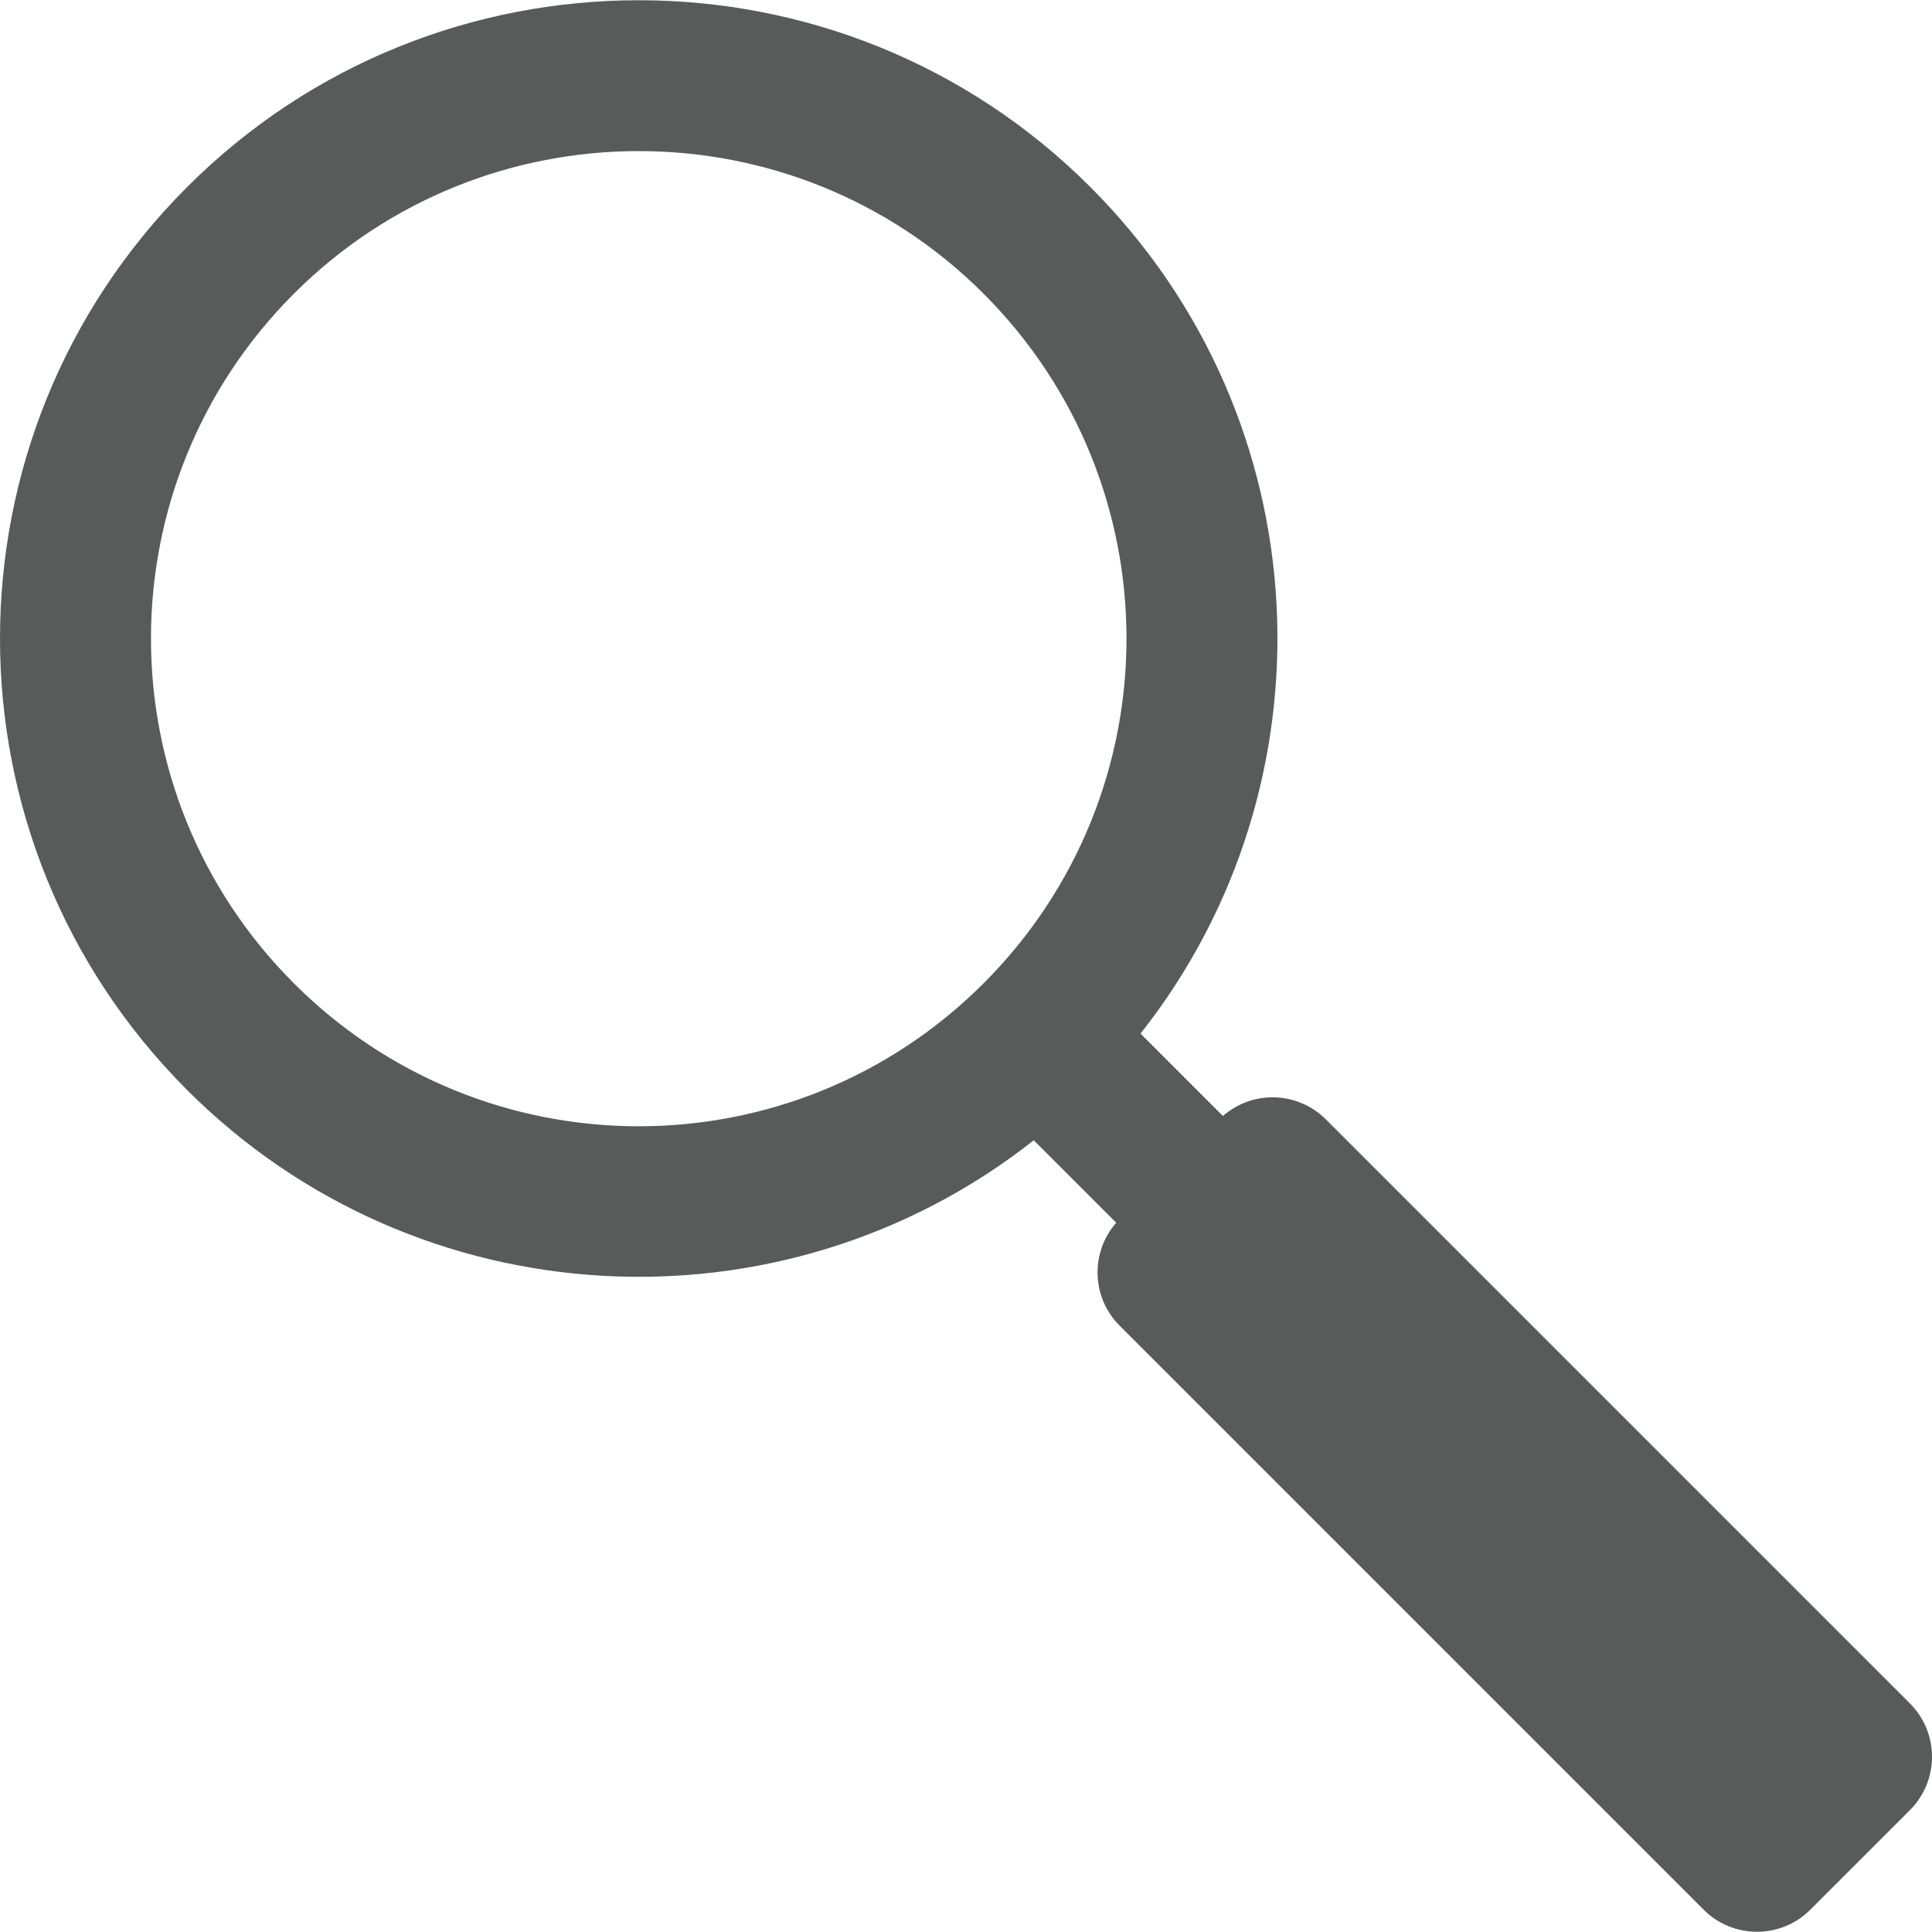 <?xml version="1.0" encoding="iso-8859-1"?>
<!-- Generator: Adobe Illustrator 19.0.0, SVG Export Plug-In . SVG Version: 6.00 Build 0)  -->
<svg version="1.1" id="Capa_1" xmlns="http://www.w3.org/2000/svg" xmlns:xlink="http://www.w3.org/1999/xlink" x="0px" y="0px"
	 viewBox="0 0 512 512" style="enable-background:new 0 0 512 512;" xml:space="preserve">
<g>
	<g>
		<path style="fill:#595a5a;" d="M506.144,451.421L351.374,296.652c-3.751-3.751-8.837-5.858-14.142-5.858c-4.854,0-9.511,1.781-13.144,4.954
			l-21.837-21.837c52.173-65.998,48.375-162.673-13.313-224.362c0,0,0,0-0.001,0c-65.983-65.983-173.346-65.985-239.332,0
			c-66.134,66.135-66.144,173.187,0,239.332c60.814,60.813,157.546,65.972,224.351,13.301l21.851,21.851
			c-6.872,7.855-6.586,19.795,0.903,27.283l154.77,154.77c7.805,7.805,20.474,7.808,28.283,0l13.188-13.188
			c0.001-0.001,0.002-0.002,0.002-0.002s0.001-0.002,0.002-0.003l13.188-13.188C513.953,471.894,513.953,459.232,506.144,451.421z
			 M260.655,260.597c-50.505,50.505-132.254,50.511-182.766,0c-50.504-50.502-50.513-132.255,0-182.767
			c50.387-50.387,132.376-50.39,182.766,0C311.159,128.333,311.169,210.086,260.655,260.597z"/>
	</g>
</g>
<g>
</g>
<g>
</g>
<g>
</g>
<g>
</g>
<g>
</g>
<g>
</g>
<g>
</g>
<g>
</g>
<g>
</g>
<g>
</g>
<g>
</g>
<g>
</g>
<g>
</g>
<g>
</g>
<g>
</g>
</svg>
